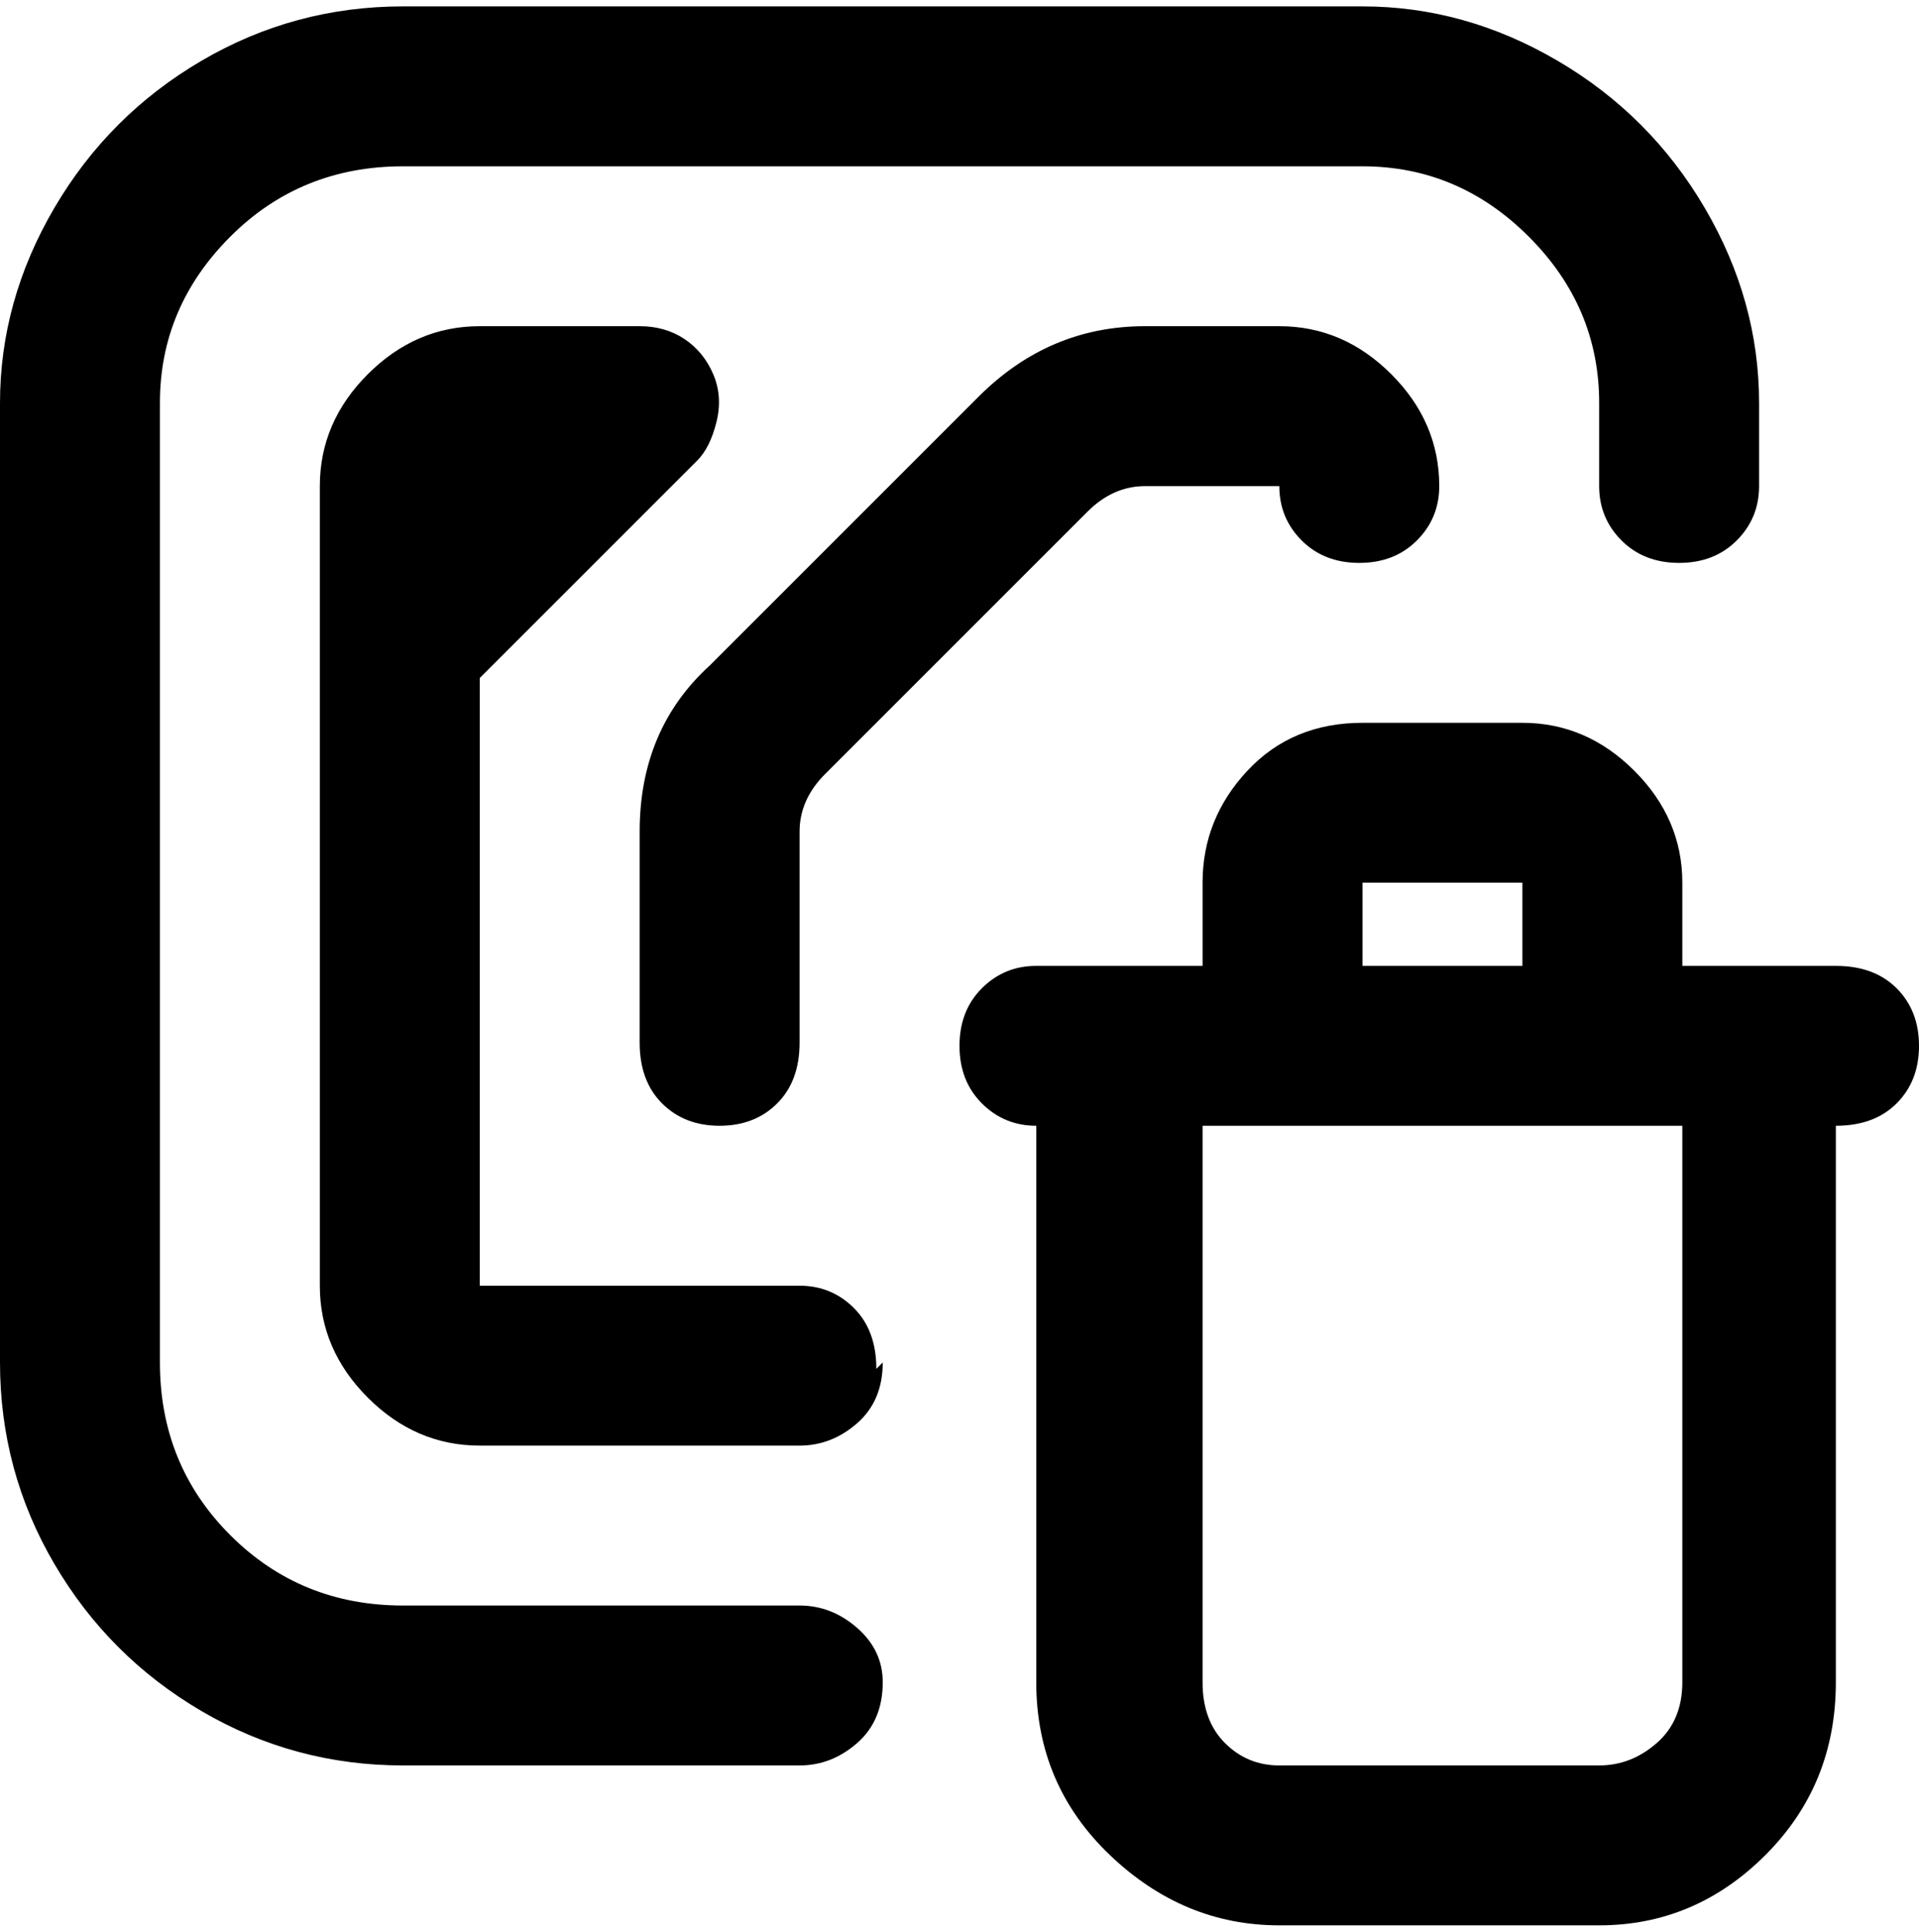 <svg viewBox="0 0 300 302.001" xmlns="http://www.w3.org/2000/svg"><path d="M288 151h-25v-13q0-10-7.5-17.5T238 113h-25q-11 0-18 7.5t-7 17.5v13h-26q-5 0-8.5 3.5t-3.5 9q0 5.5 3.5 9t8.5 3.5v87q0 16 11.5 27t26.5 11h50q15 0 26-11t11-27v-87q6 0 9.5-3.5t3.5-9q0-5.5-3.5-9T287 151h1zm-75-13h25v13h-25v-13zm50 125q0 6-4 9.5t-9 3.5h-50q-5 0-8.5-3.5T188 263v-87h75v87zm-125 0q0 6-4 9.5t-9 3.5H63q-17 0-31.5-8.5t-23-23Q0 230 0 213V63q0-16 8.5-30.5t23-23Q46 1 63 1h150q16 0 30.5 8.5t23 23Q275 47 275 63v13q0 5-3.5 8.5t-9 3.5q-5.5 0-9-3.5T250 76V63q0-15-11-26t-26-11H63q-16 0-27 11T25 63v150q0 16 11 27t27 11h62q5 0 9 3.5t4 8.5zm0-50q0 6-4 9.5t-9 3.5H75q-10 0-17.5-7.5T50 201V76q0-10 7.5-17.5T75 51h25q4 0 7 2t4.5 5.5q1.5 3.5.5 7.5t-3 6l-34 34v95h50q5 0 8.5 3.5t3.5 9.5l1-1zm62-162q10 0 17.5 7.5T225 76q0 5-3.5 8.5t-9 3.5q-5.5 0-9-3.5T200 76h-21q-5 0-9 4l-41 41q-4 4-4 9v33q0 6-3.5 9.5t-9 3.5q-5.5 0-9-3.5T100 163v-33q0-16 11-26l42-42q11-11 26-11h21z"/></svg>
